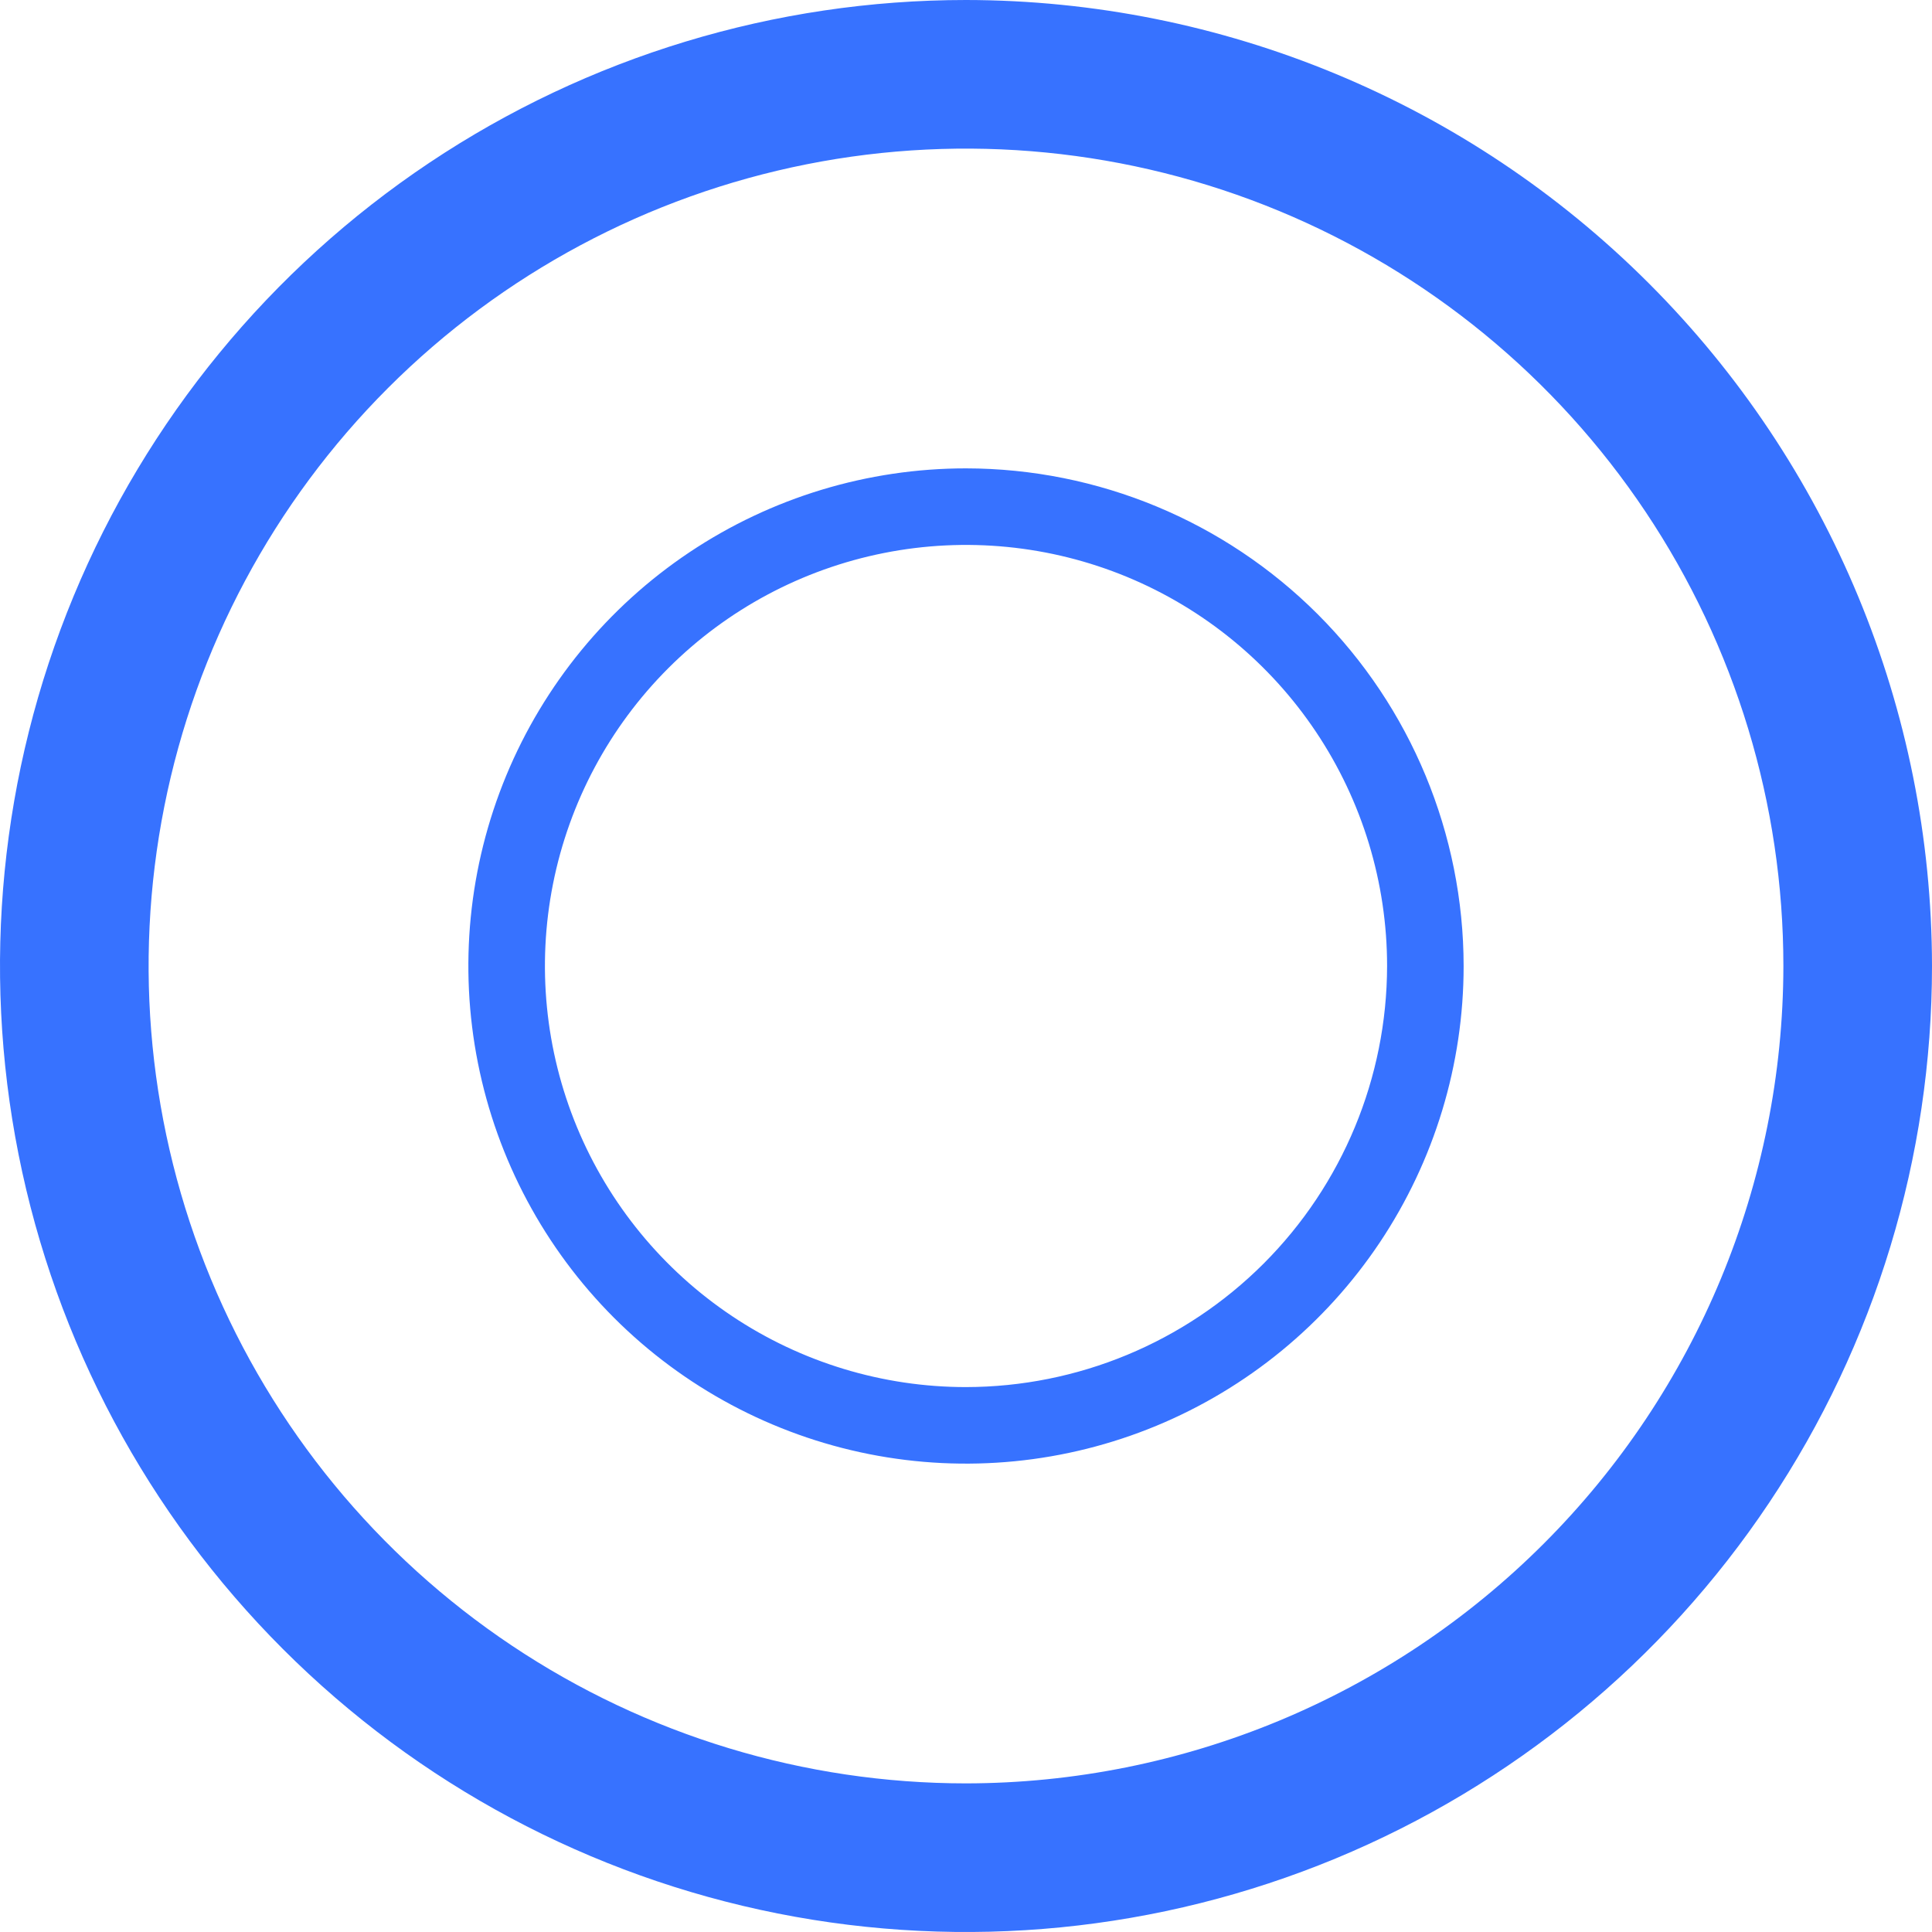 <svg width="56" height="56" viewBox="0 0 66 66" fill="none" xmlns="http://www.w3.org/2000/svg">
<path d="M33 16C29.638 16 26.351 16.997 23.555 18.865C20.76 20.733 18.581 23.388 17.294 26.494C16.007 29.601 15.671 33.019 16.327 36.316C16.983 39.614 18.602 42.643 20.979 45.021C23.357 47.398 26.386 49.017 29.683 49.673C32.981 50.329 36.399 49.993 39.506 48.706C42.612 47.419 45.267 45.24 47.135 42.445C49.003 39.649 50 36.362 50 33C49.995 28.493 48.203 24.172 45.016 20.984C41.828 17.797 37.507 16.005 33 16ZM33 47.385C30.155 47.385 27.374 46.541 25.008 44.96C22.643 43.38 20.799 41.133 19.71 38.505C18.622 35.876 18.337 32.984 18.892 30.194C19.447 27.403 20.817 24.84 22.828 22.828C24.84 20.817 27.403 19.447 30.194 18.892C32.984 18.337 35.876 18.622 38.505 19.71C41.133 20.799 43.38 22.643 44.96 25.008C46.541 27.374 47.385 30.155 47.385 33C47.38 36.814 45.863 40.47 43.167 43.167C40.47 45.863 36.814 47.38 33 47.385Z" fill="#3772FF"/>
<path d="M33 0C26.473 0 20.093 1.935 14.666 5.561C9.239 9.188 5.01 14.341 2.512 20.371C0.014 26.401 -0.639 33.037 0.634 39.438C1.907 45.839 5.05 51.719 9.665 56.334C14.281 60.95 20.161 64.093 26.562 65.366C32.963 66.639 39.599 65.986 45.629 63.488C51.658 60.99 56.812 56.761 60.438 51.334C64.065 45.907 66 39.527 66 33C65.991 24.251 62.511 15.862 56.324 9.676C50.138 3.489 41.749 0.009 33 0ZM33 60.923C27.477 60.923 22.079 59.285 17.487 56.217C12.895 53.149 9.316 48.788 7.202 43.686C5.089 38.583 4.536 32.969 5.613 27.552C6.691 22.136 9.35 17.16 13.255 13.255C17.16 9.35 22.136 6.691 27.552 5.613C32.969 4.536 38.583 5.089 43.686 7.202C48.788 9.316 53.149 12.895 56.217 17.487C59.285 22.079 60.923 27.477 60.923 33C60.915 40.403 57.97 47.501 52.735 52.735C47.501 57.97 40.403 60.915 33 60.923Z" fill="#3772FF"/>
</svg>
